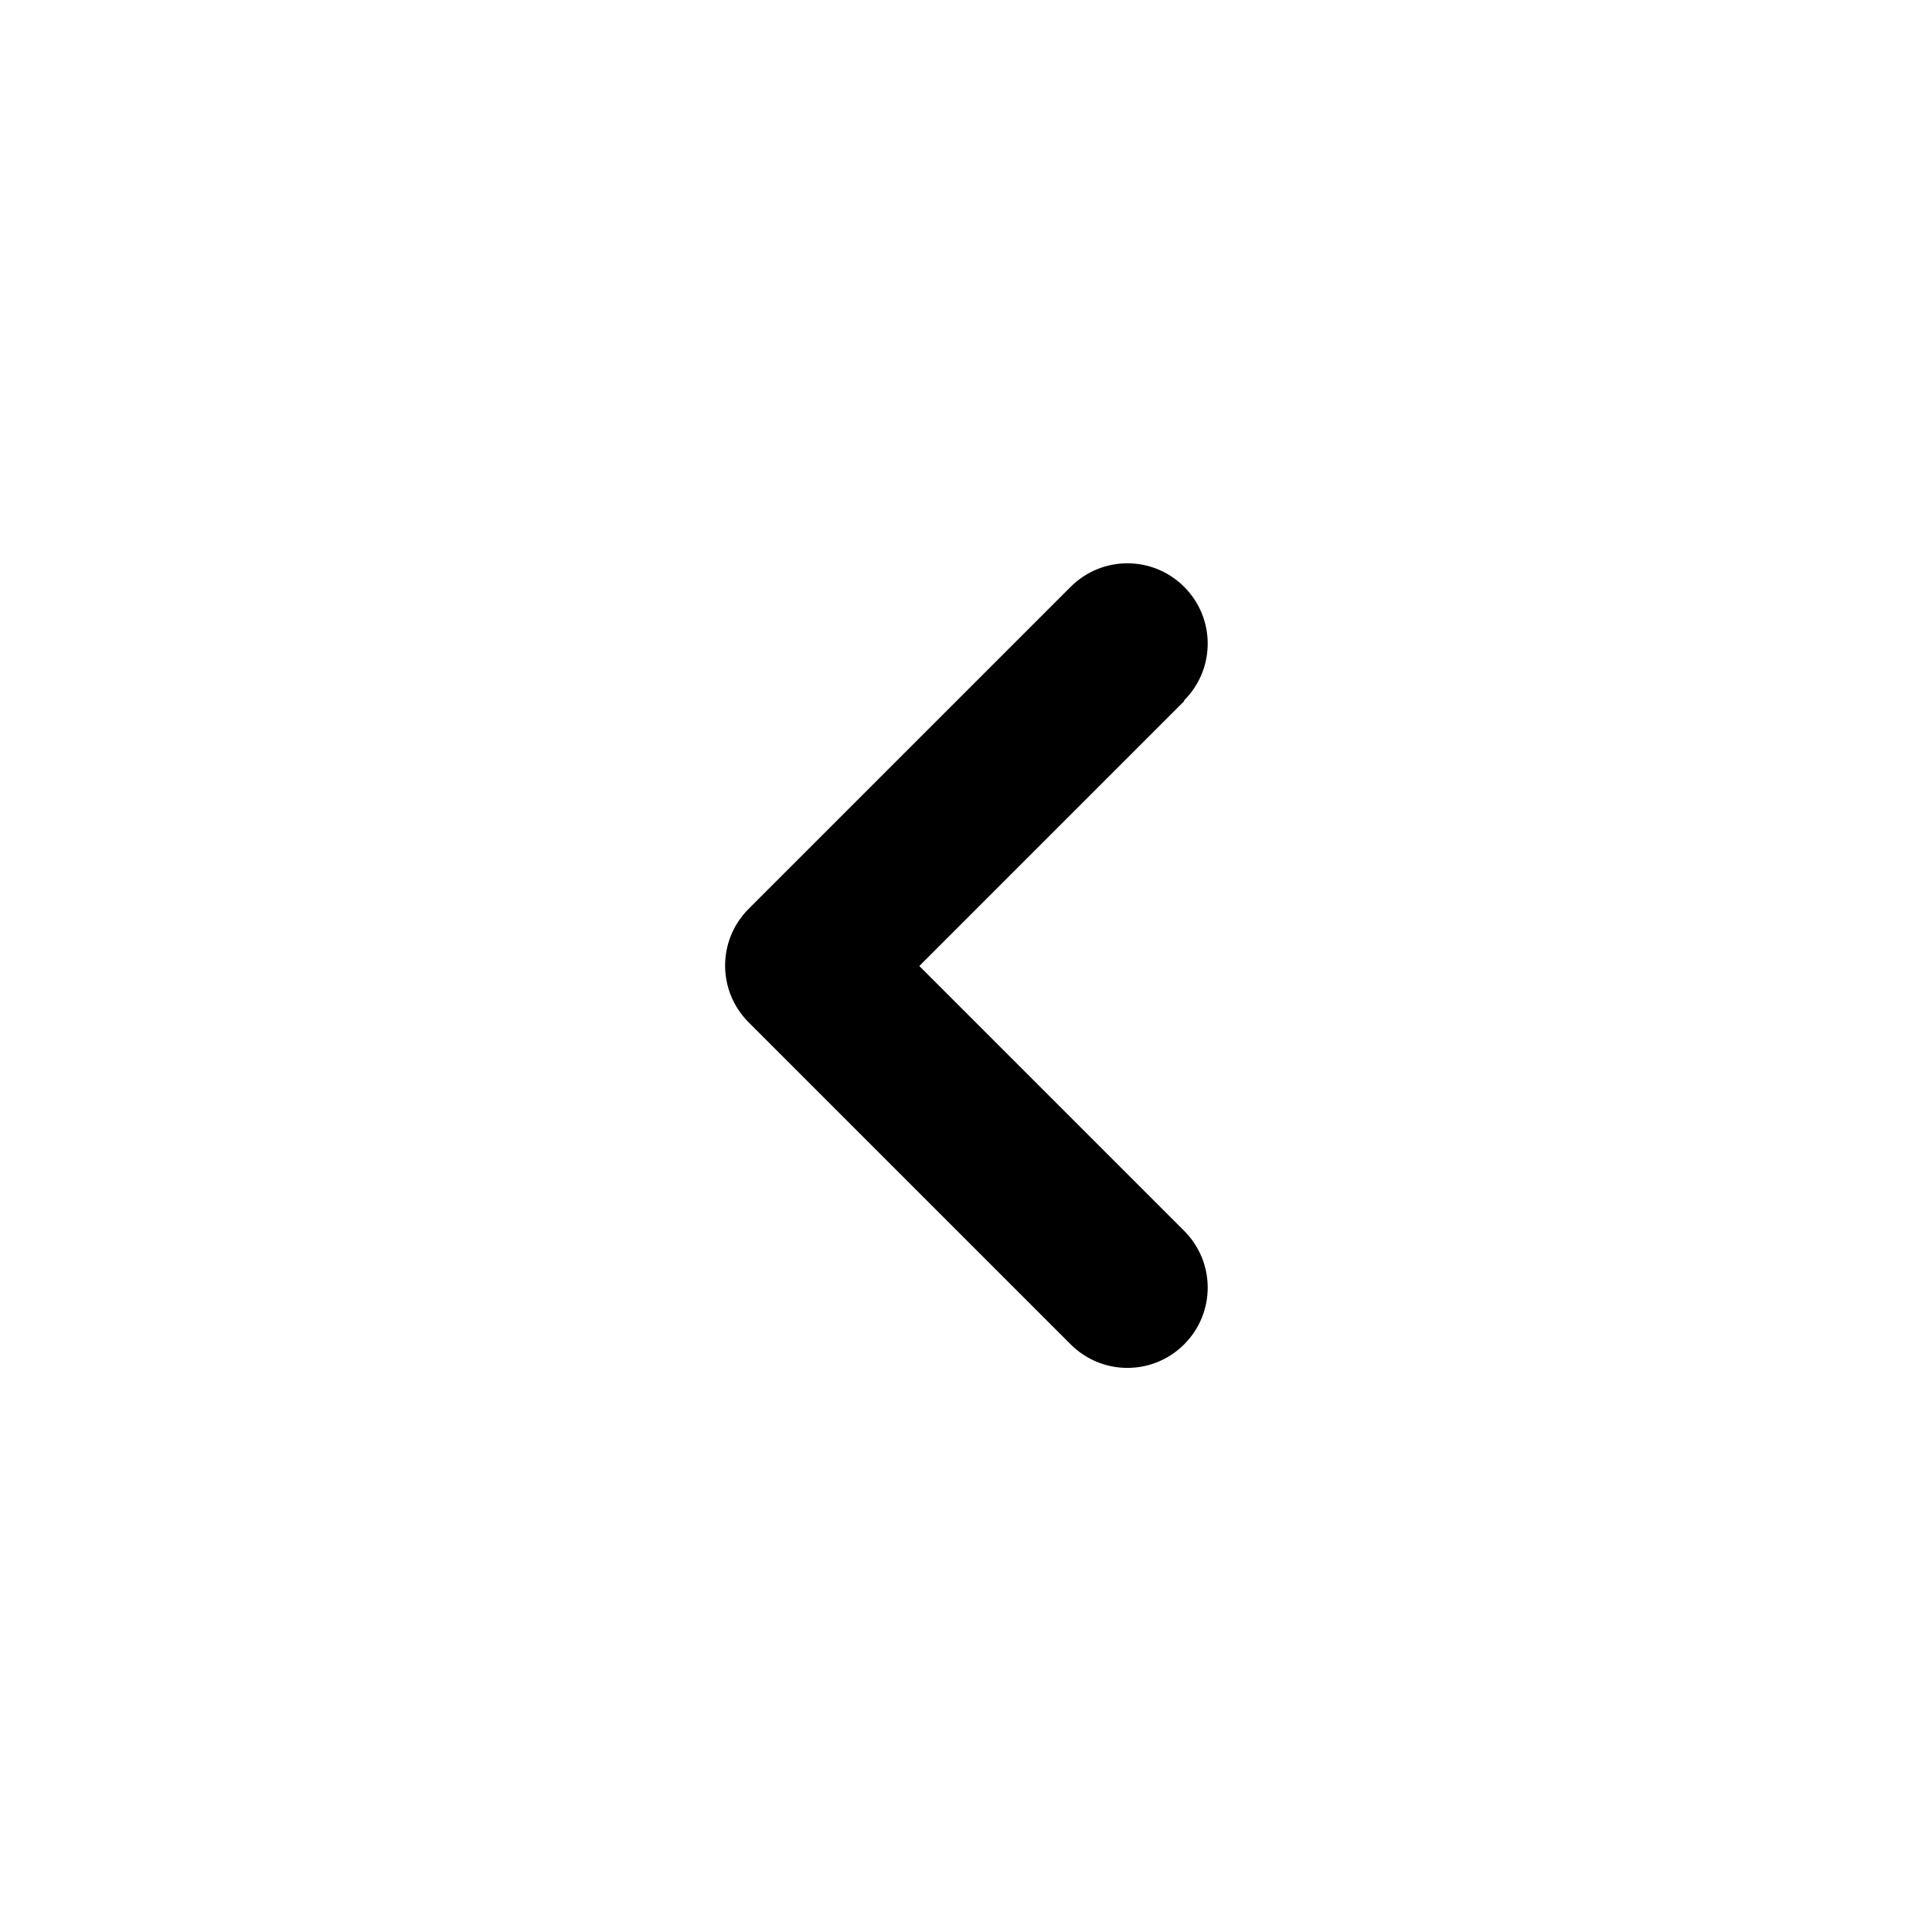 <svg xmlns="http://www.w3.org/2000/svg" width="240" height="240" viewBox="0 0 240 240"><path d="M147.1 87.1l-32.9 32.9 32.9 32.9c3.9 3.9 3.9 10.2 0 14.1s-10.2 3.9 -14.1 0l-40 -40c-3.9 -3.9 -3.9 -10.2 0 -14.1l40 -40c3.9 -3.9 10.2 -3.9 14.1 0 3.9 3.9 3.9 10.2 0 14.1Z"/></svg>